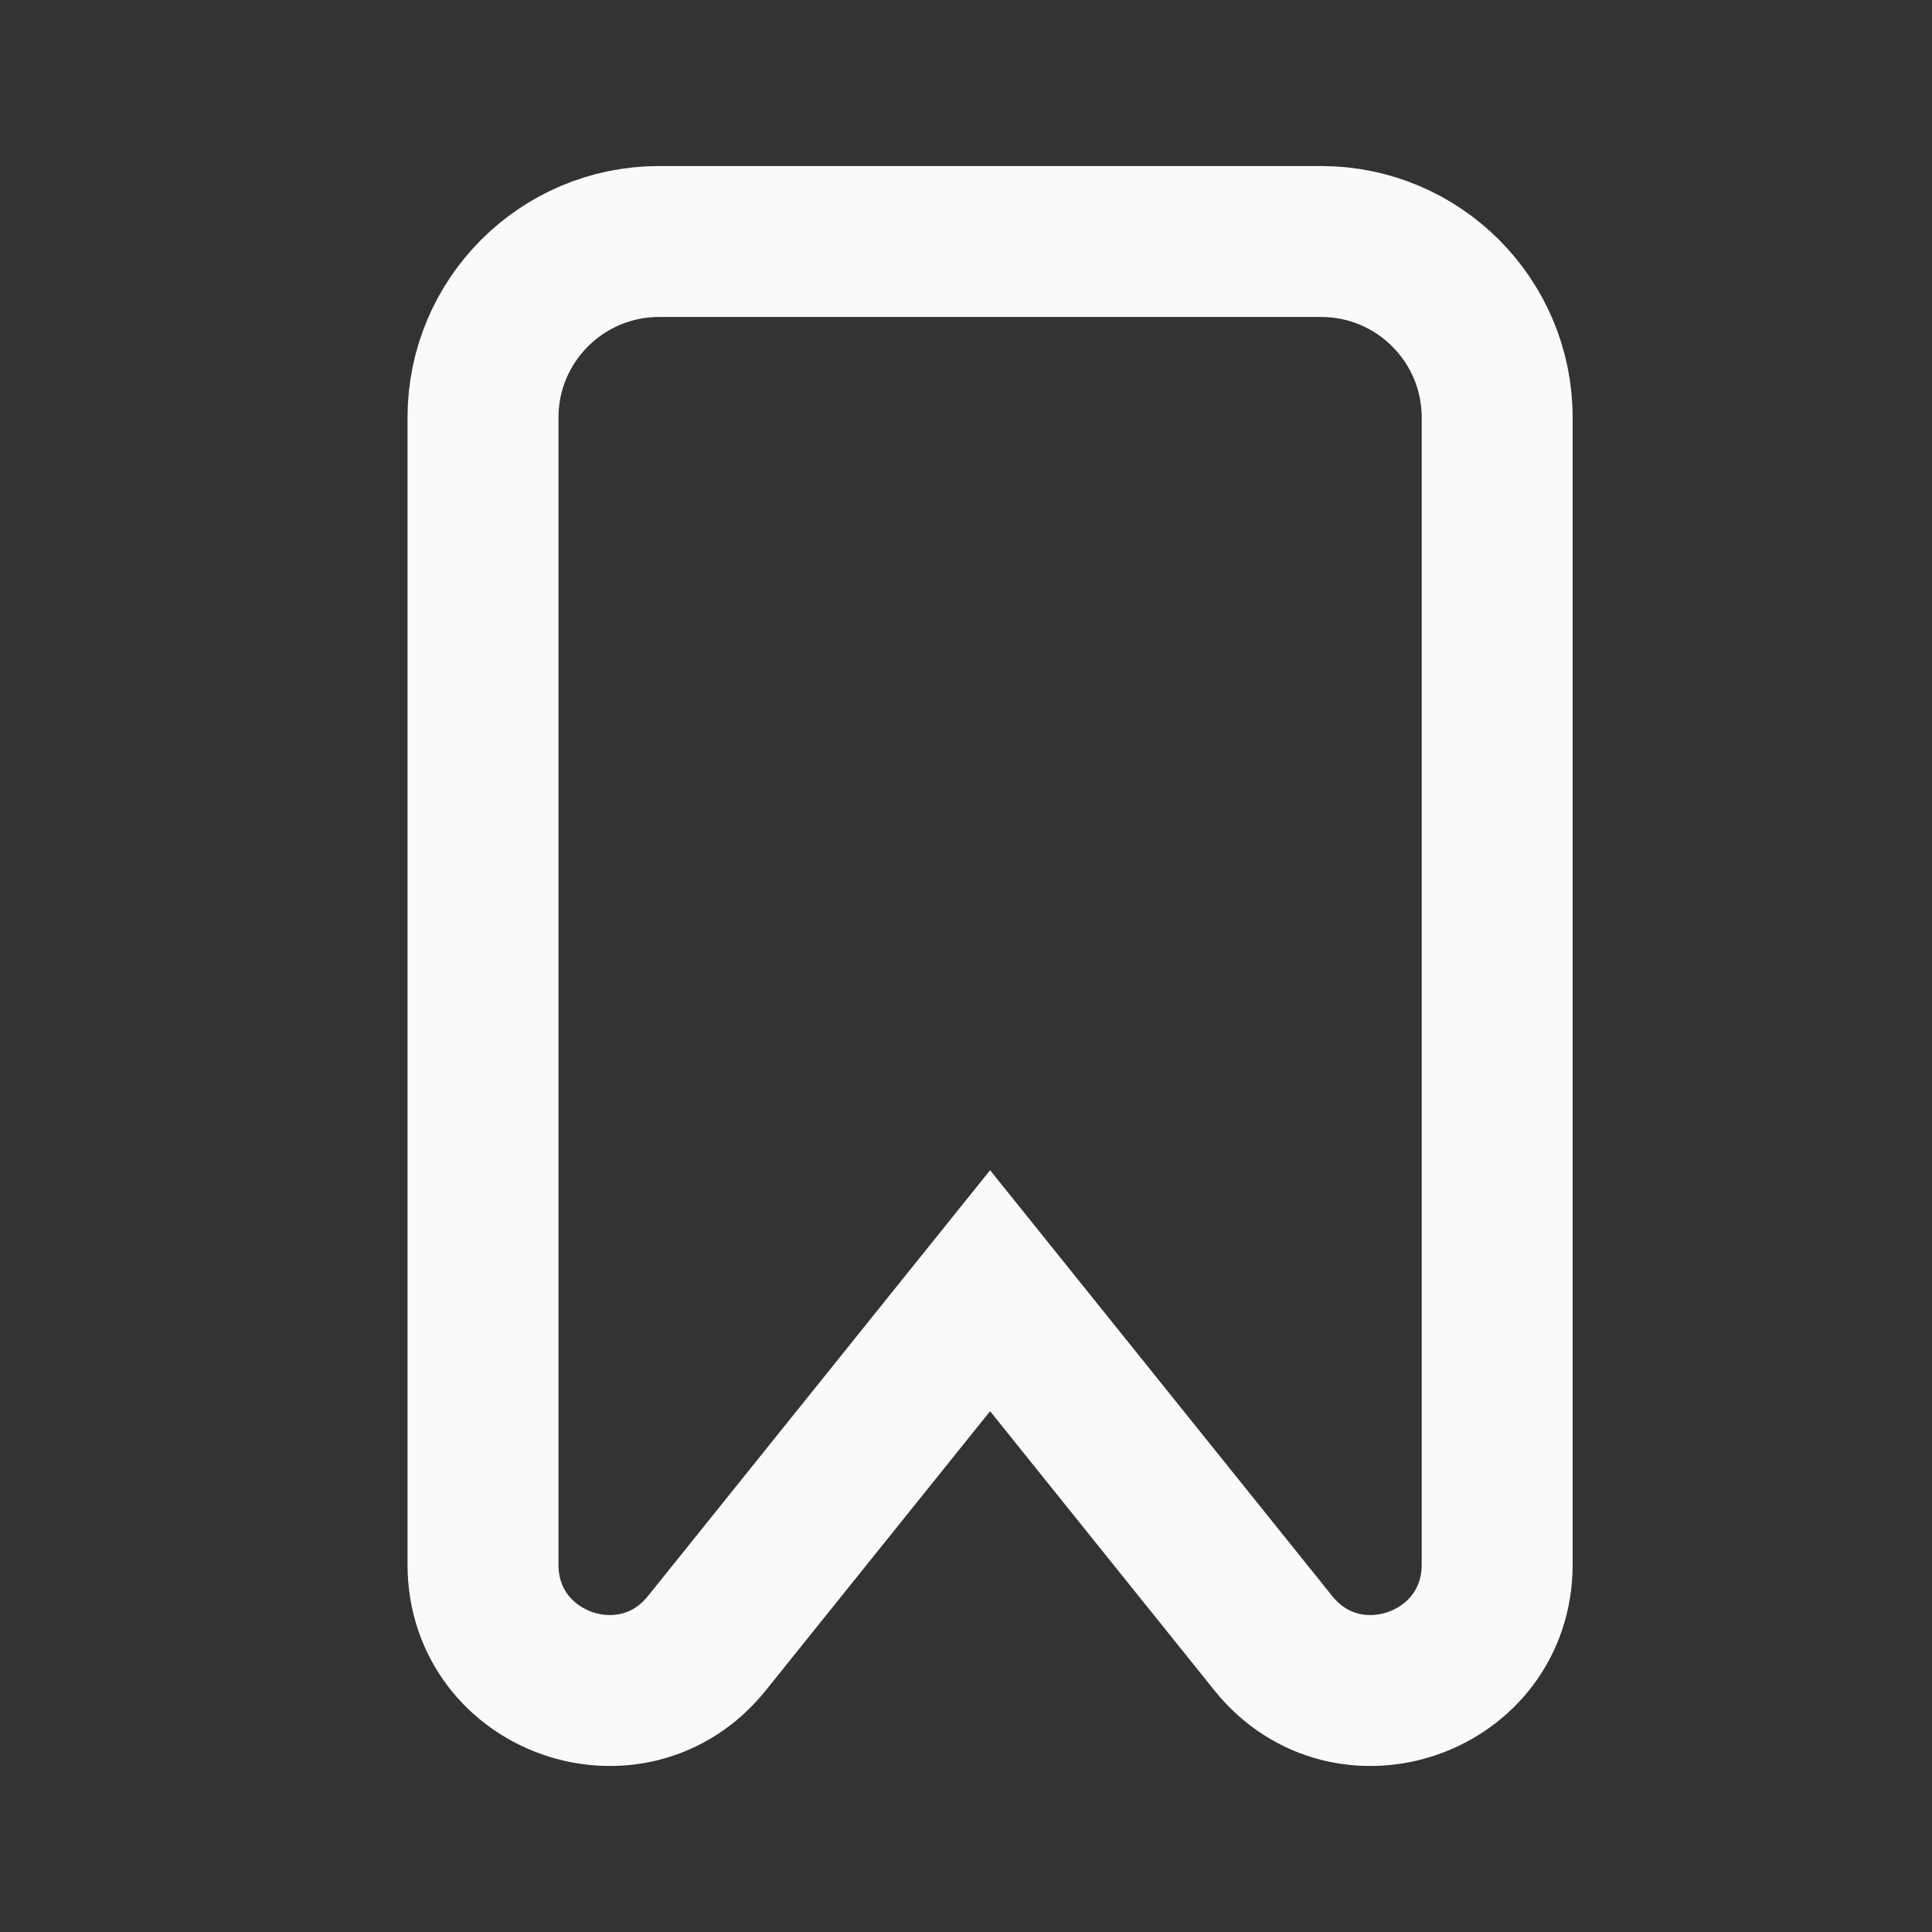 <svg width="32" height="32" viewBox="0 0 32 32" fill="none" xmlns="http://www.w3.org/2000/svg">
<rect x="0" y="0" width="32" height="32" fill="#333333" stroke="none"/>
<path d="M11.707 27.218L16.399 21.378L21.091 27.218C22.323 28.751 24.798 27.88 24.798 25.913V6.916C24.798 5.306 23.492 4 21.882 4H10.916C9.306 4 8 5.306 8 6.916V25.913C8 27.88 10.475 28.751 11.707 27.218Z" stroke="#fafafa" stroke-width="2.5"/>
</svg>
